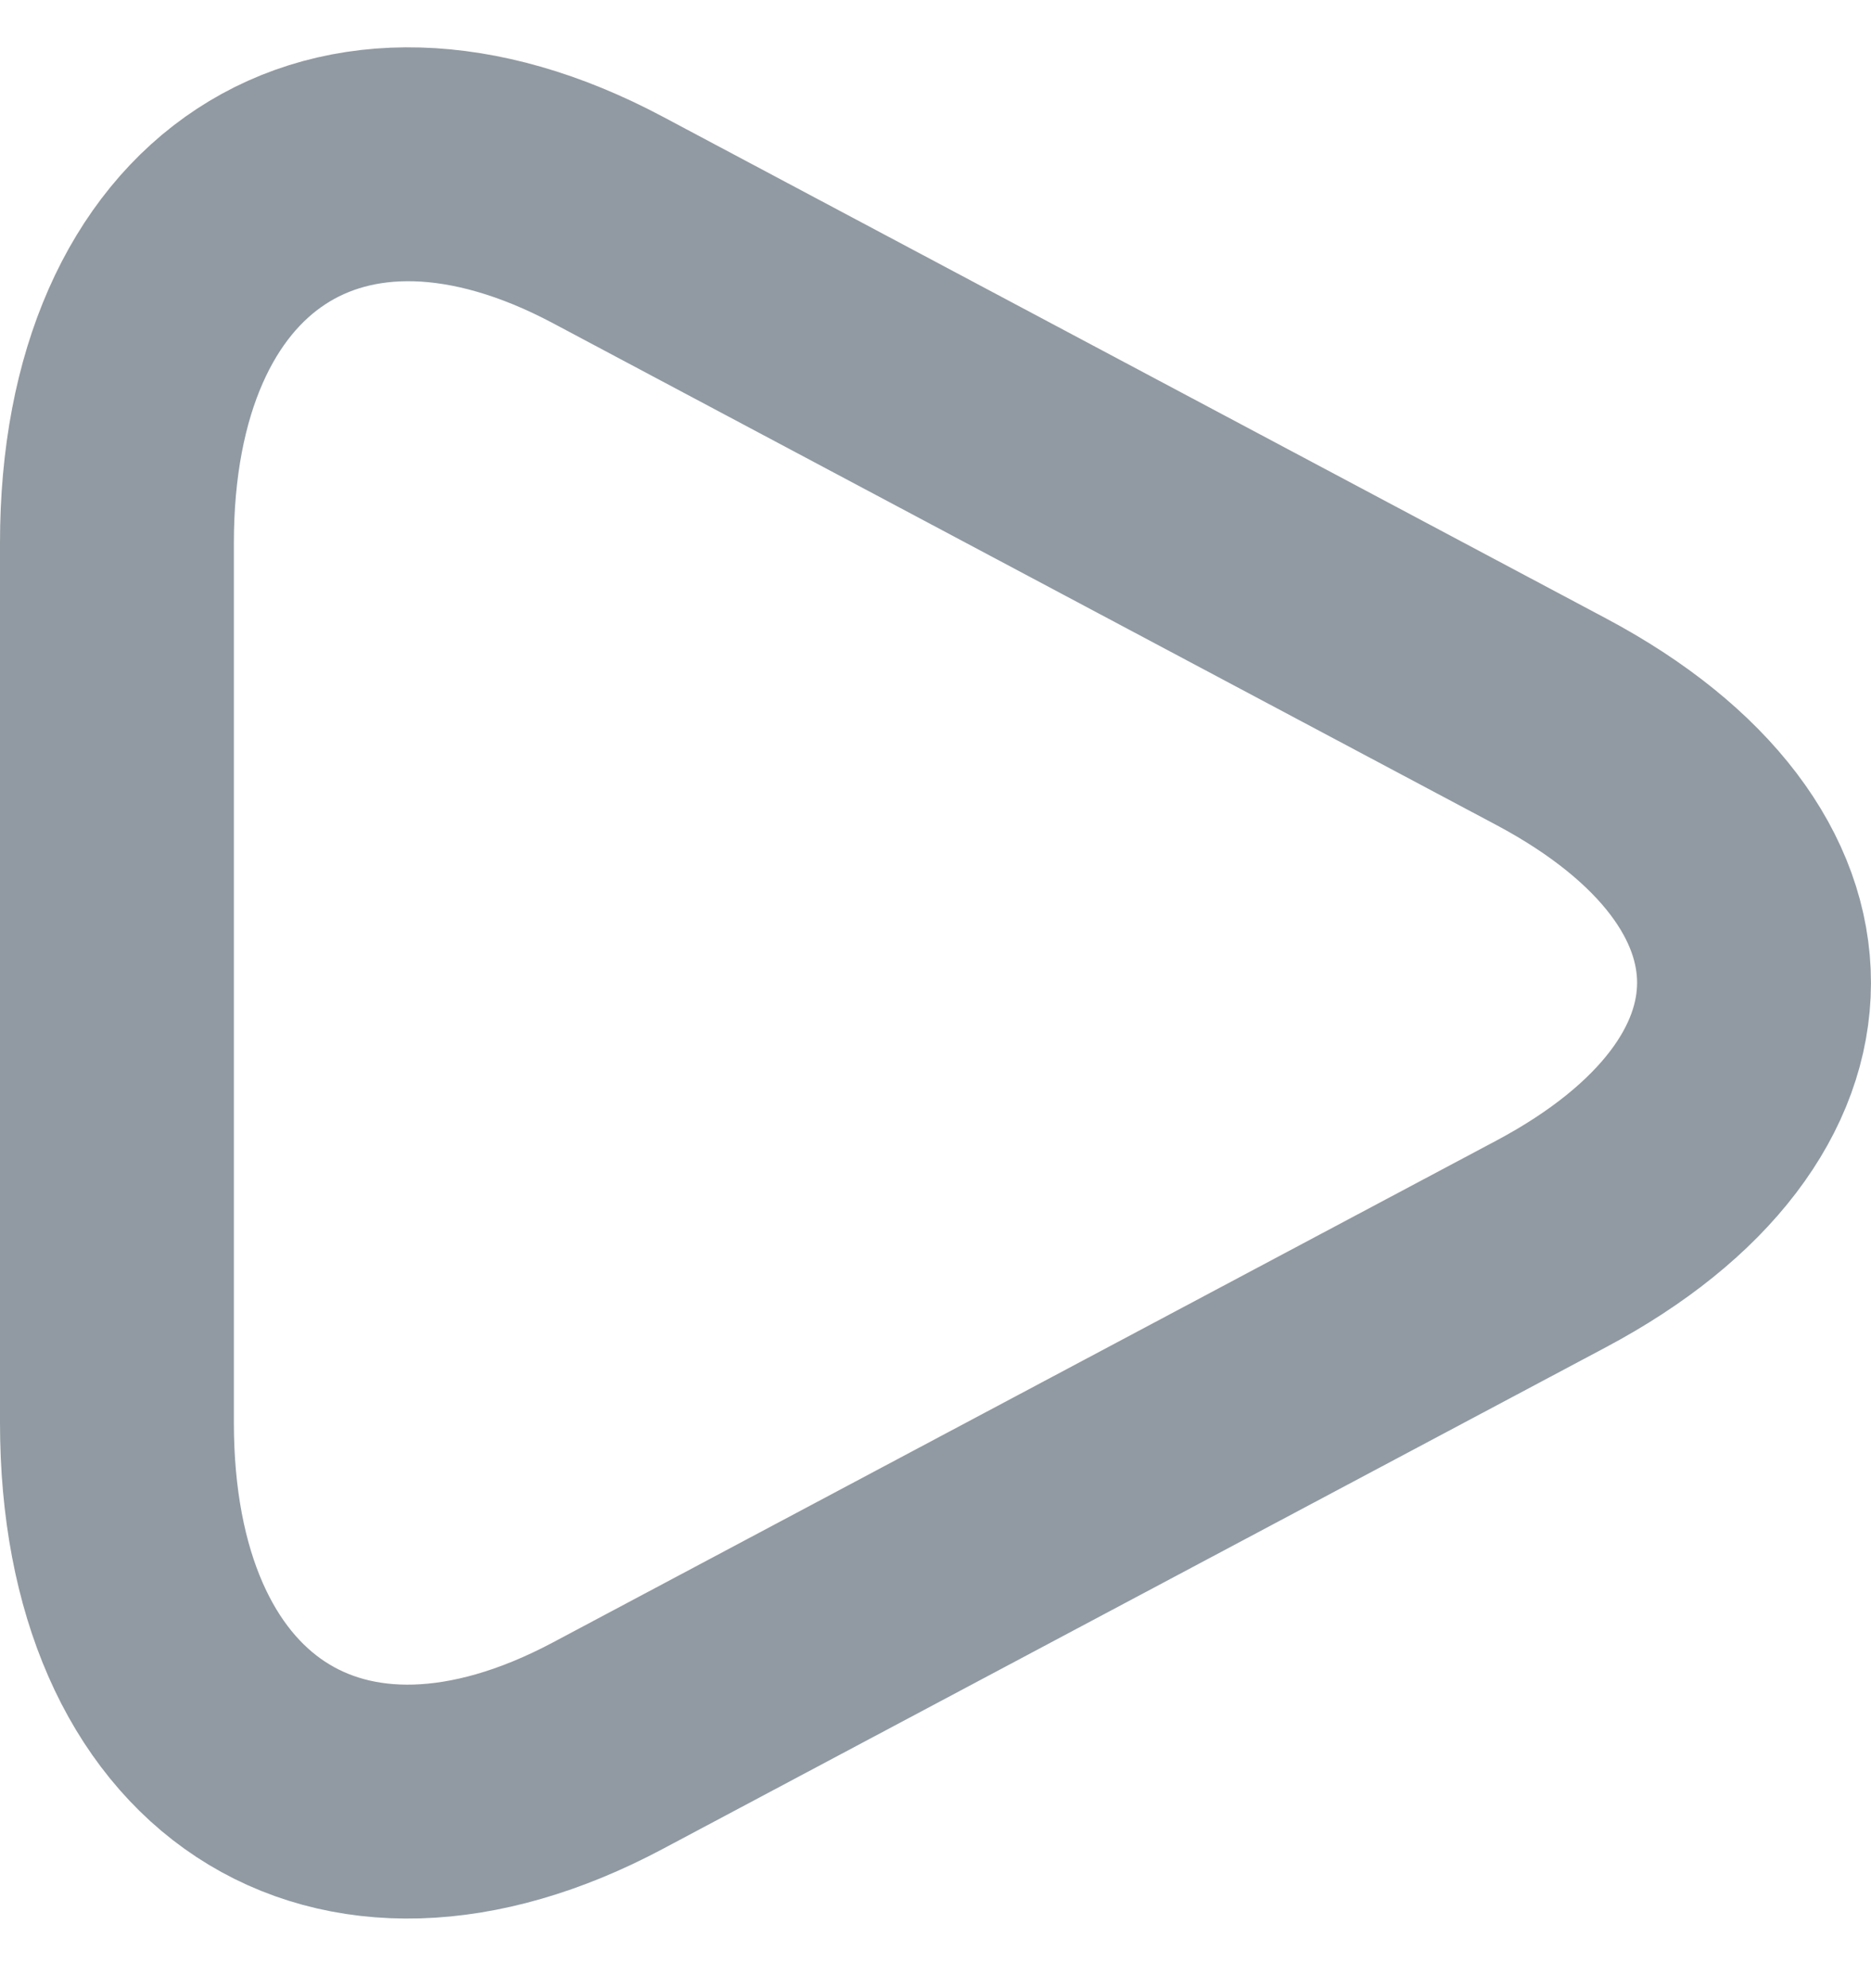 <?xml version="1.0" encoding="UTF-8"?>
<svg width="16px" height="17px" viewBox="0 0 16 17" version="1.1" xmlns="http://www.w3.org/2000/svg" xmlns:xlink="http://www.w3.org/1999/xlink">
    <!-- Generator: Sketch 41.1 (35376) - http://www.bohemiancoding.com/sketch -->
    <title>Triangle 2</title>
    <desc>Created with Sketch.</desc>
    <defs></defs>
    <g id="Page-1" stroke="none" stroke-width="1" fill="none" fill-rule="evenodd">
        <path d="M13.265,6.171 C15.583,7.404 15.573,9.408 13.265,10.636 L5.197,14.927 C2.879,16.16 1,14.924 1,12.164 L1,4.642 C1,1.884 2.888,0.652 5.197,1.88 L13.265,6.171 Z" id="Triangle-2" stroke="#919AA2" stroke-width="2"></path>
    </g>
</svg>